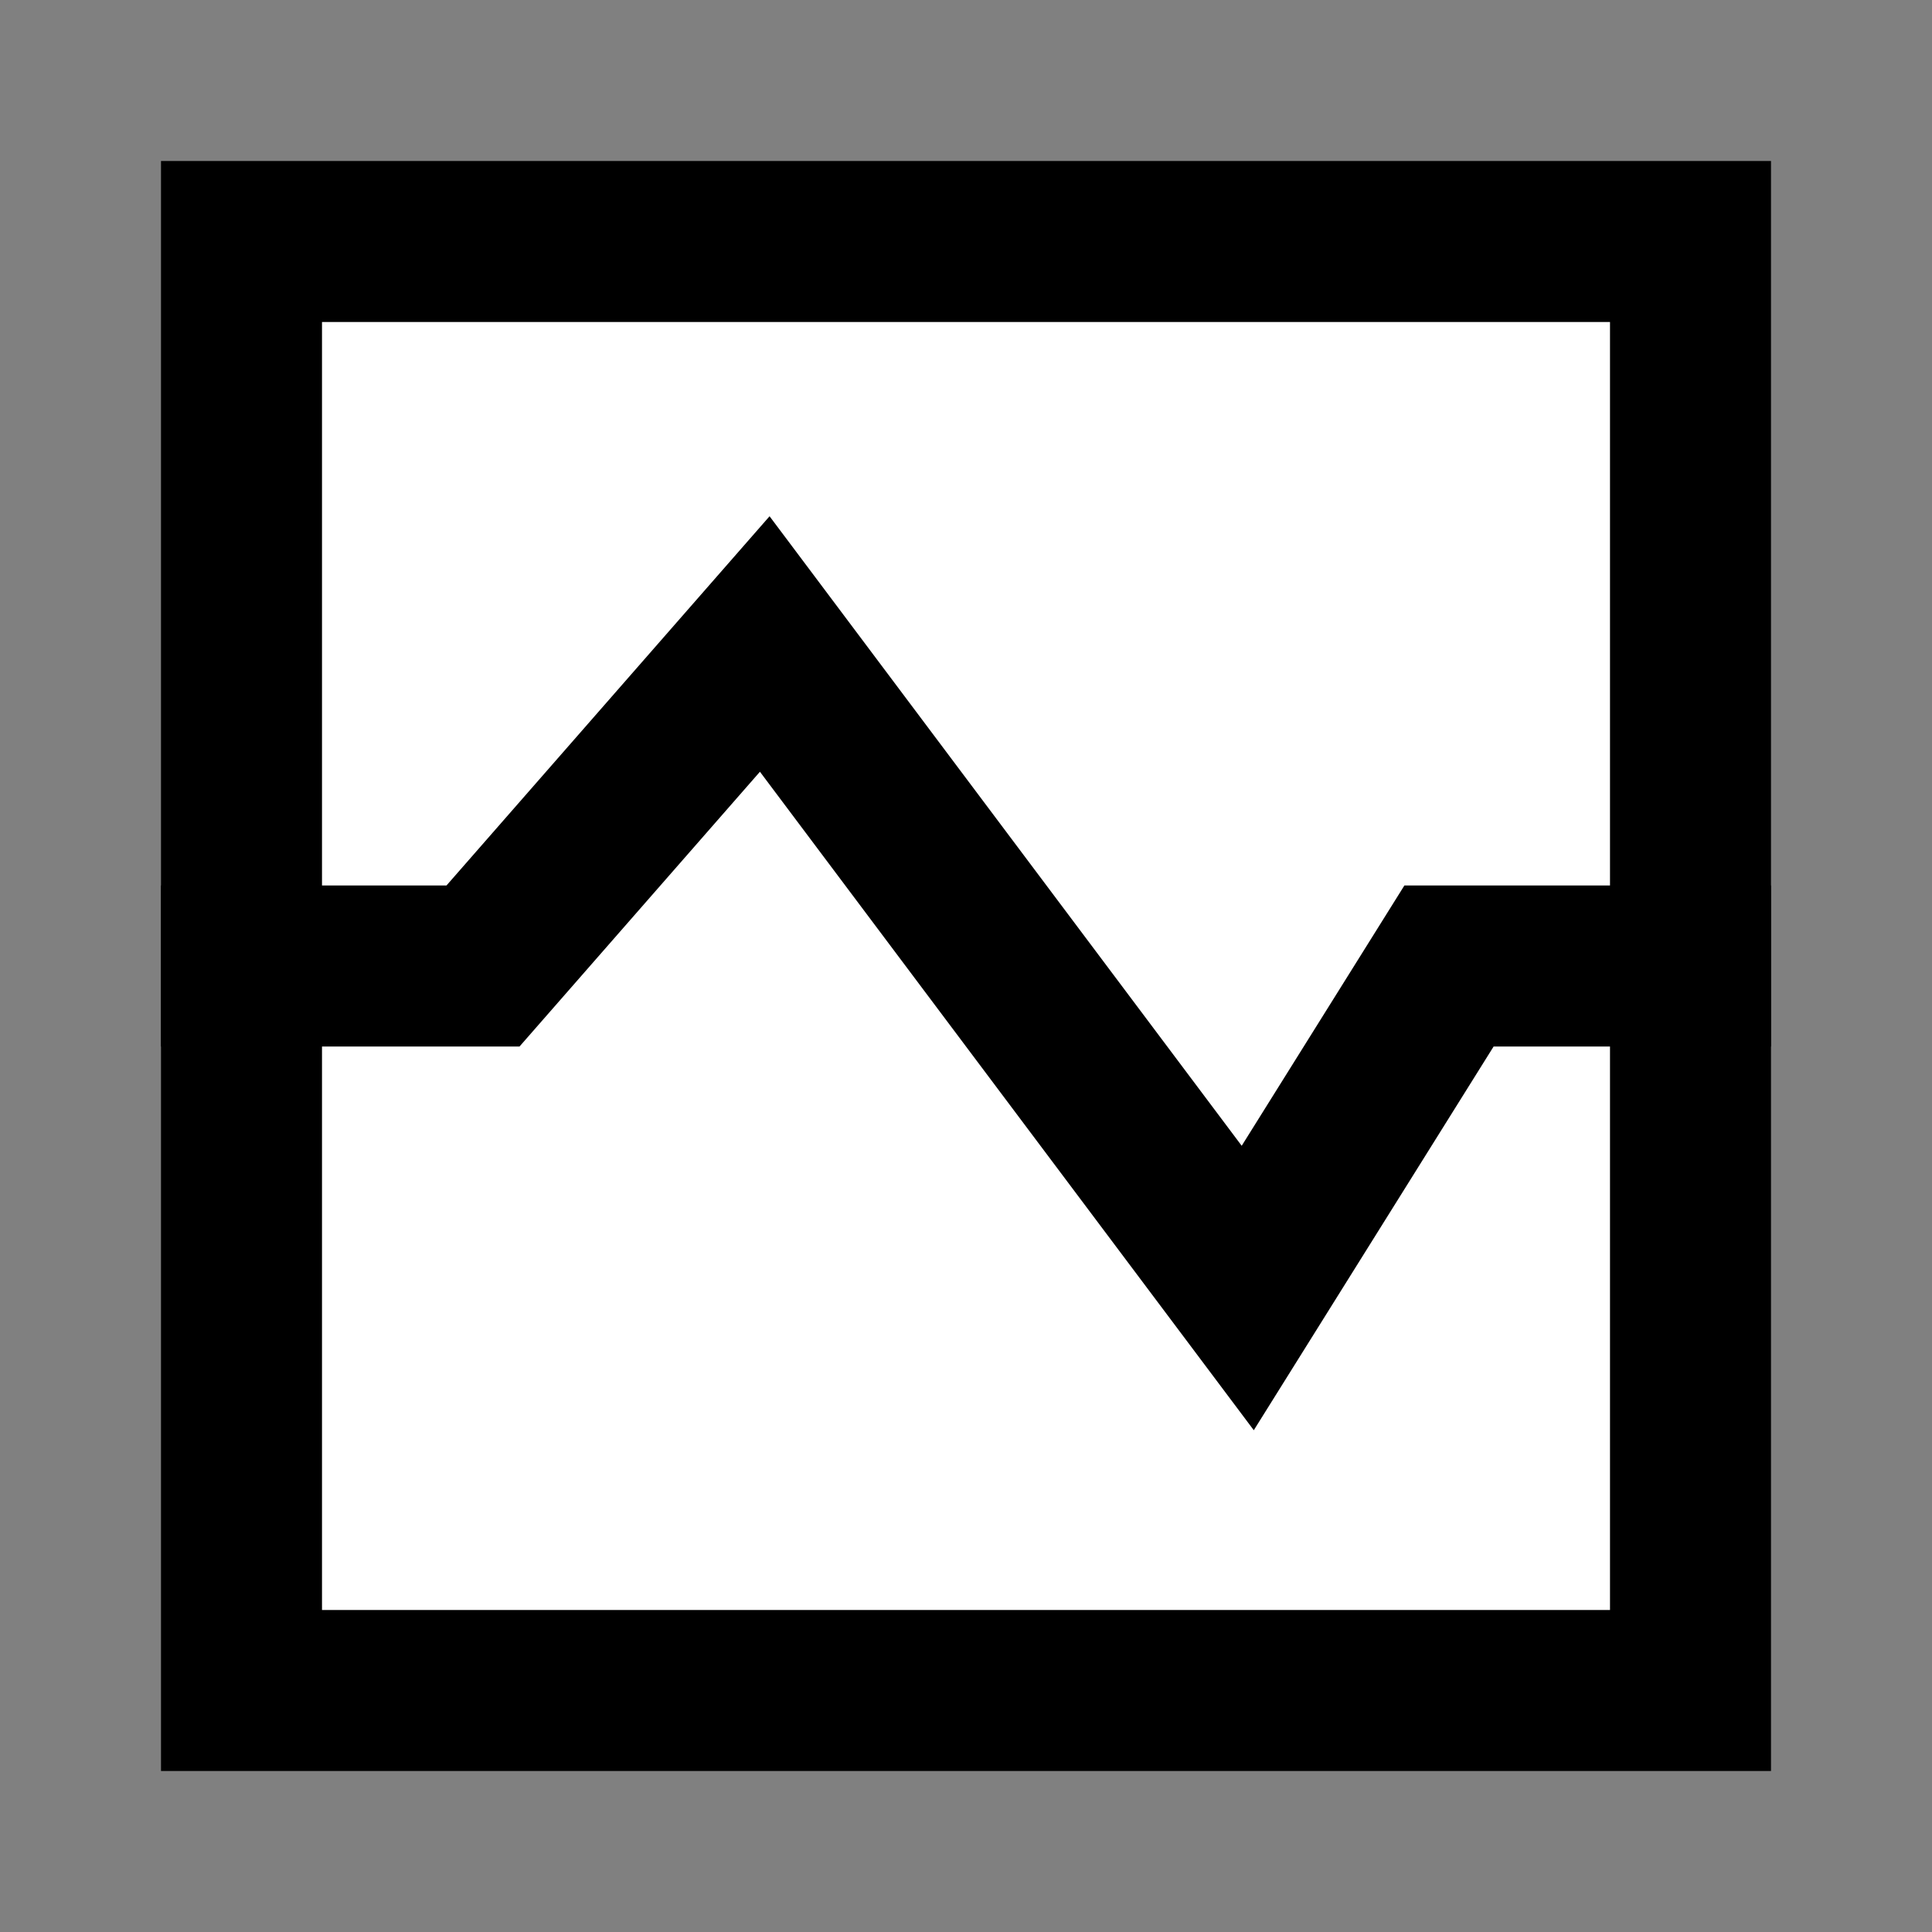 <svg width="24" height="24" viewBox="0 0 24 24" fill="none" xmlns="http://www.w3.org/2000/svg">
<rect x="0" y="0" width="24" height="24" fill="#808080" stroke="none"/>
<g id="activity">
<path id="fill1" d="M3 3V12V21H21V12V3H3Z" fill="white"/>
<path id="stroke2" d="M21 12H18L15.5 16L9.5 8L6 12H3" stroke="black" stroke-width="2" stroke-linecap="square"/>
<path id="stroke1" d="M3 3V12V21H21V12V3H3Z" stroke="black" stroke-width="2" stroke-linecap="square"/>
</g>
</svg>
